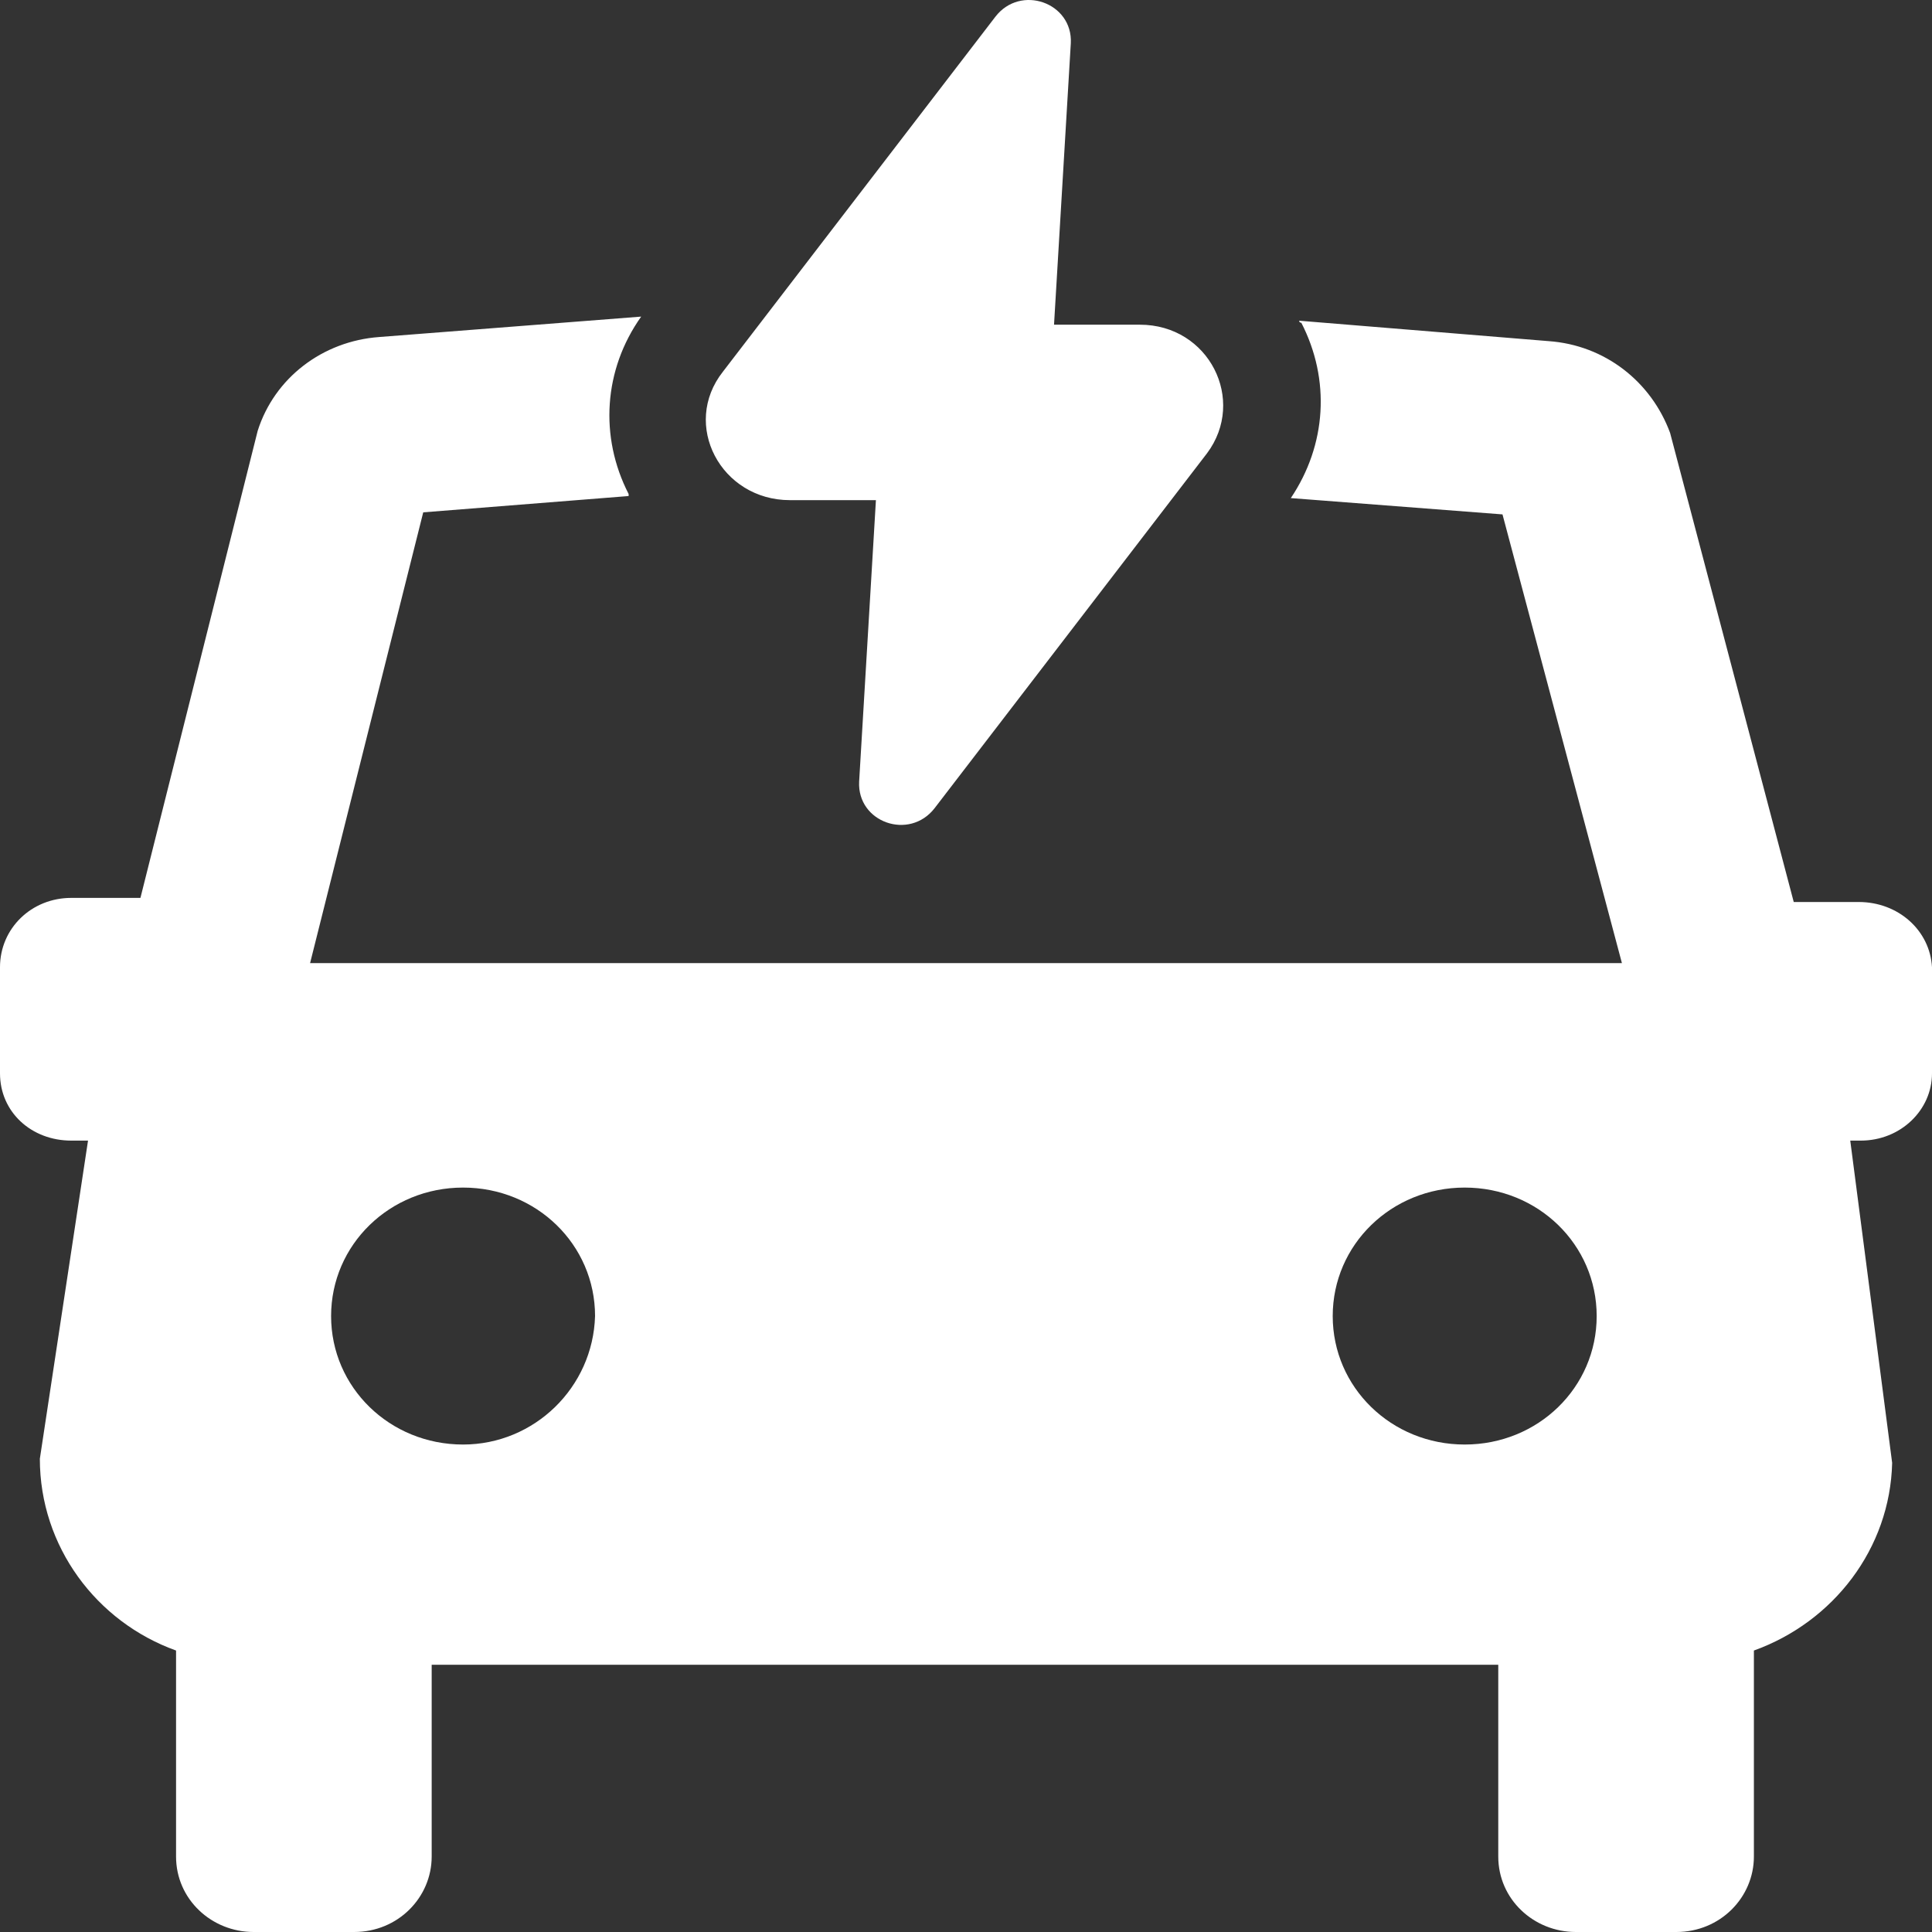 <?xml version="1.0" encoding="UTF-8"?>
<svg width="16px" height="16px" viewBox="0 0 16 16" version="1.1" xmlns="http://www.w3.org/2000/svg" xmlns:xlink="http://www.w3.org/1999/xlink">
    <rect x="0" y="0" width="16" height="16" fill="#333333" stroke="none"/>
    <!-- Generator: sketchtool 58 (101010) - https://sketch.com -->
    <title>804E8544-44BF-405B-A6A7-7D7E770DC276</title>
    <desc>Created with sketchtool.</desc>
    <g id="Total-Flow" stroke="none" stroke-width="1" fill="none" fill-rule="evenodd">
        <g id="3.0-Dashboard_Sell-4" transform="translate(-186, -342)" fill="#FFFFFF">
            <g id="Group-12" transform="translate(8, 235)">
                <g id="Group-11" transform="translate(32, 72)">
                    <g id="Group-12-Copy-3" transform="translate(128, 27)">
                        <g id="ev-icon-icon/16px/ev" transform="translate(18, 8)">
                            <path d="M5.31,2.622 C4.998,3.061 4.963,3.618 5.206,4.091 L5.206,4.091 L5.206,4.108 L3.505,4.243 L2.568,7.976 L13.432,7.976 L12.443,4.26 L10.69,4.125 C10.985,3.686 11.02,3.145 10.777,2.673 C10.759,2.673 10.759,2.656 10.759,2.656 L10.759,2.656 L12.824,2.825 C13.293,2.858 13.675,3.162 13.831,3.585 L13.831,3.585 L14.855,7.47 L15.393,7.47 C15.722,7.47 15.983,7.706 16,8.01 L16,8.01 L16,8.889 C16,9.193 15.74,9.446 15.41,9.446 L15.41,9.446 L15.323,9.446 L15.67,12.115 C15.653,12.824 15.184,13.432 14.525,13.669 L14.525,13.669 L14.525,15.375 C14.525,15.713 14.247,16 13.883,16 L13.883,16 L13.05,16 C12.703,16 12.408,15.73 12.408,15.375 L12.408,15.375 L12.408,13.787 L3.575,13.787 L3.575,15.375 C3.575,15.713 3.297,16 2.933,16 L2.933,16 L2.1,16 C1.753,16 1.458,15.73 1.458,15.375 L1.458,15.375 L1.458,13.669 C0.798,13.432 0.33,12.807 0.33,12.081 L0.33,12.081 L0.729,9.446 L0.59,9.446 C0.26,9.446 -1.687539e-13,9.21 -1.687539e-13,8.889 L-1.687539e-13,8.889 L-1.687539e-13,8.01 C-1.687539e-13,7.689 0.26,7.436 0.59,7.436 L0.59,7.436 L1.163,7.436 L2.134,3.568 C2.273,3.129 2.672,2.825 3.141,2.791 L3.141,2.791 Z M3.835,9.835 C3.228,9.835 2.742,10.308 2.742,10.899 C2.742,11.49 3.228,11.963 3.835,11.963 C4.425,11.963 4.911,11.49 4.928,10.899 C4.928,10.308 4.443,9.835 3.835,9.835 Z M12.13,9.835 C11.523,9.835 11.037,10.308 11.037,10.899 C11.037,11.49 11.523,11.963 12.13,11.963 C12.738,11.963 13.223,11.49 13.223,10.899 C13.223,10.308 12.738,9.835 12.13,9.835 Z M8.243,0.139 C8.451,-0.132 8.885,0.021 8.868,0.358 L8.868,0.358 L8.729,2.689 L9.44,2.689 C10.013,2.689 10.325,3.314 9.996,3.754 L9.996,3.754 L7.74,6.693 C7.531,6.963 7.098,6.811 7.115,6.473 L7.115,6.473 L7.254,4.142 L6.542,4.142 C5.97,4.142 5.64,3.517 5.987,3.078 L5.987,3.078 Z" id="Combined-Shape"></path>
                        </g>
                    </g>
                </g>
            </g>
        </g>
    </g>
</svg>
